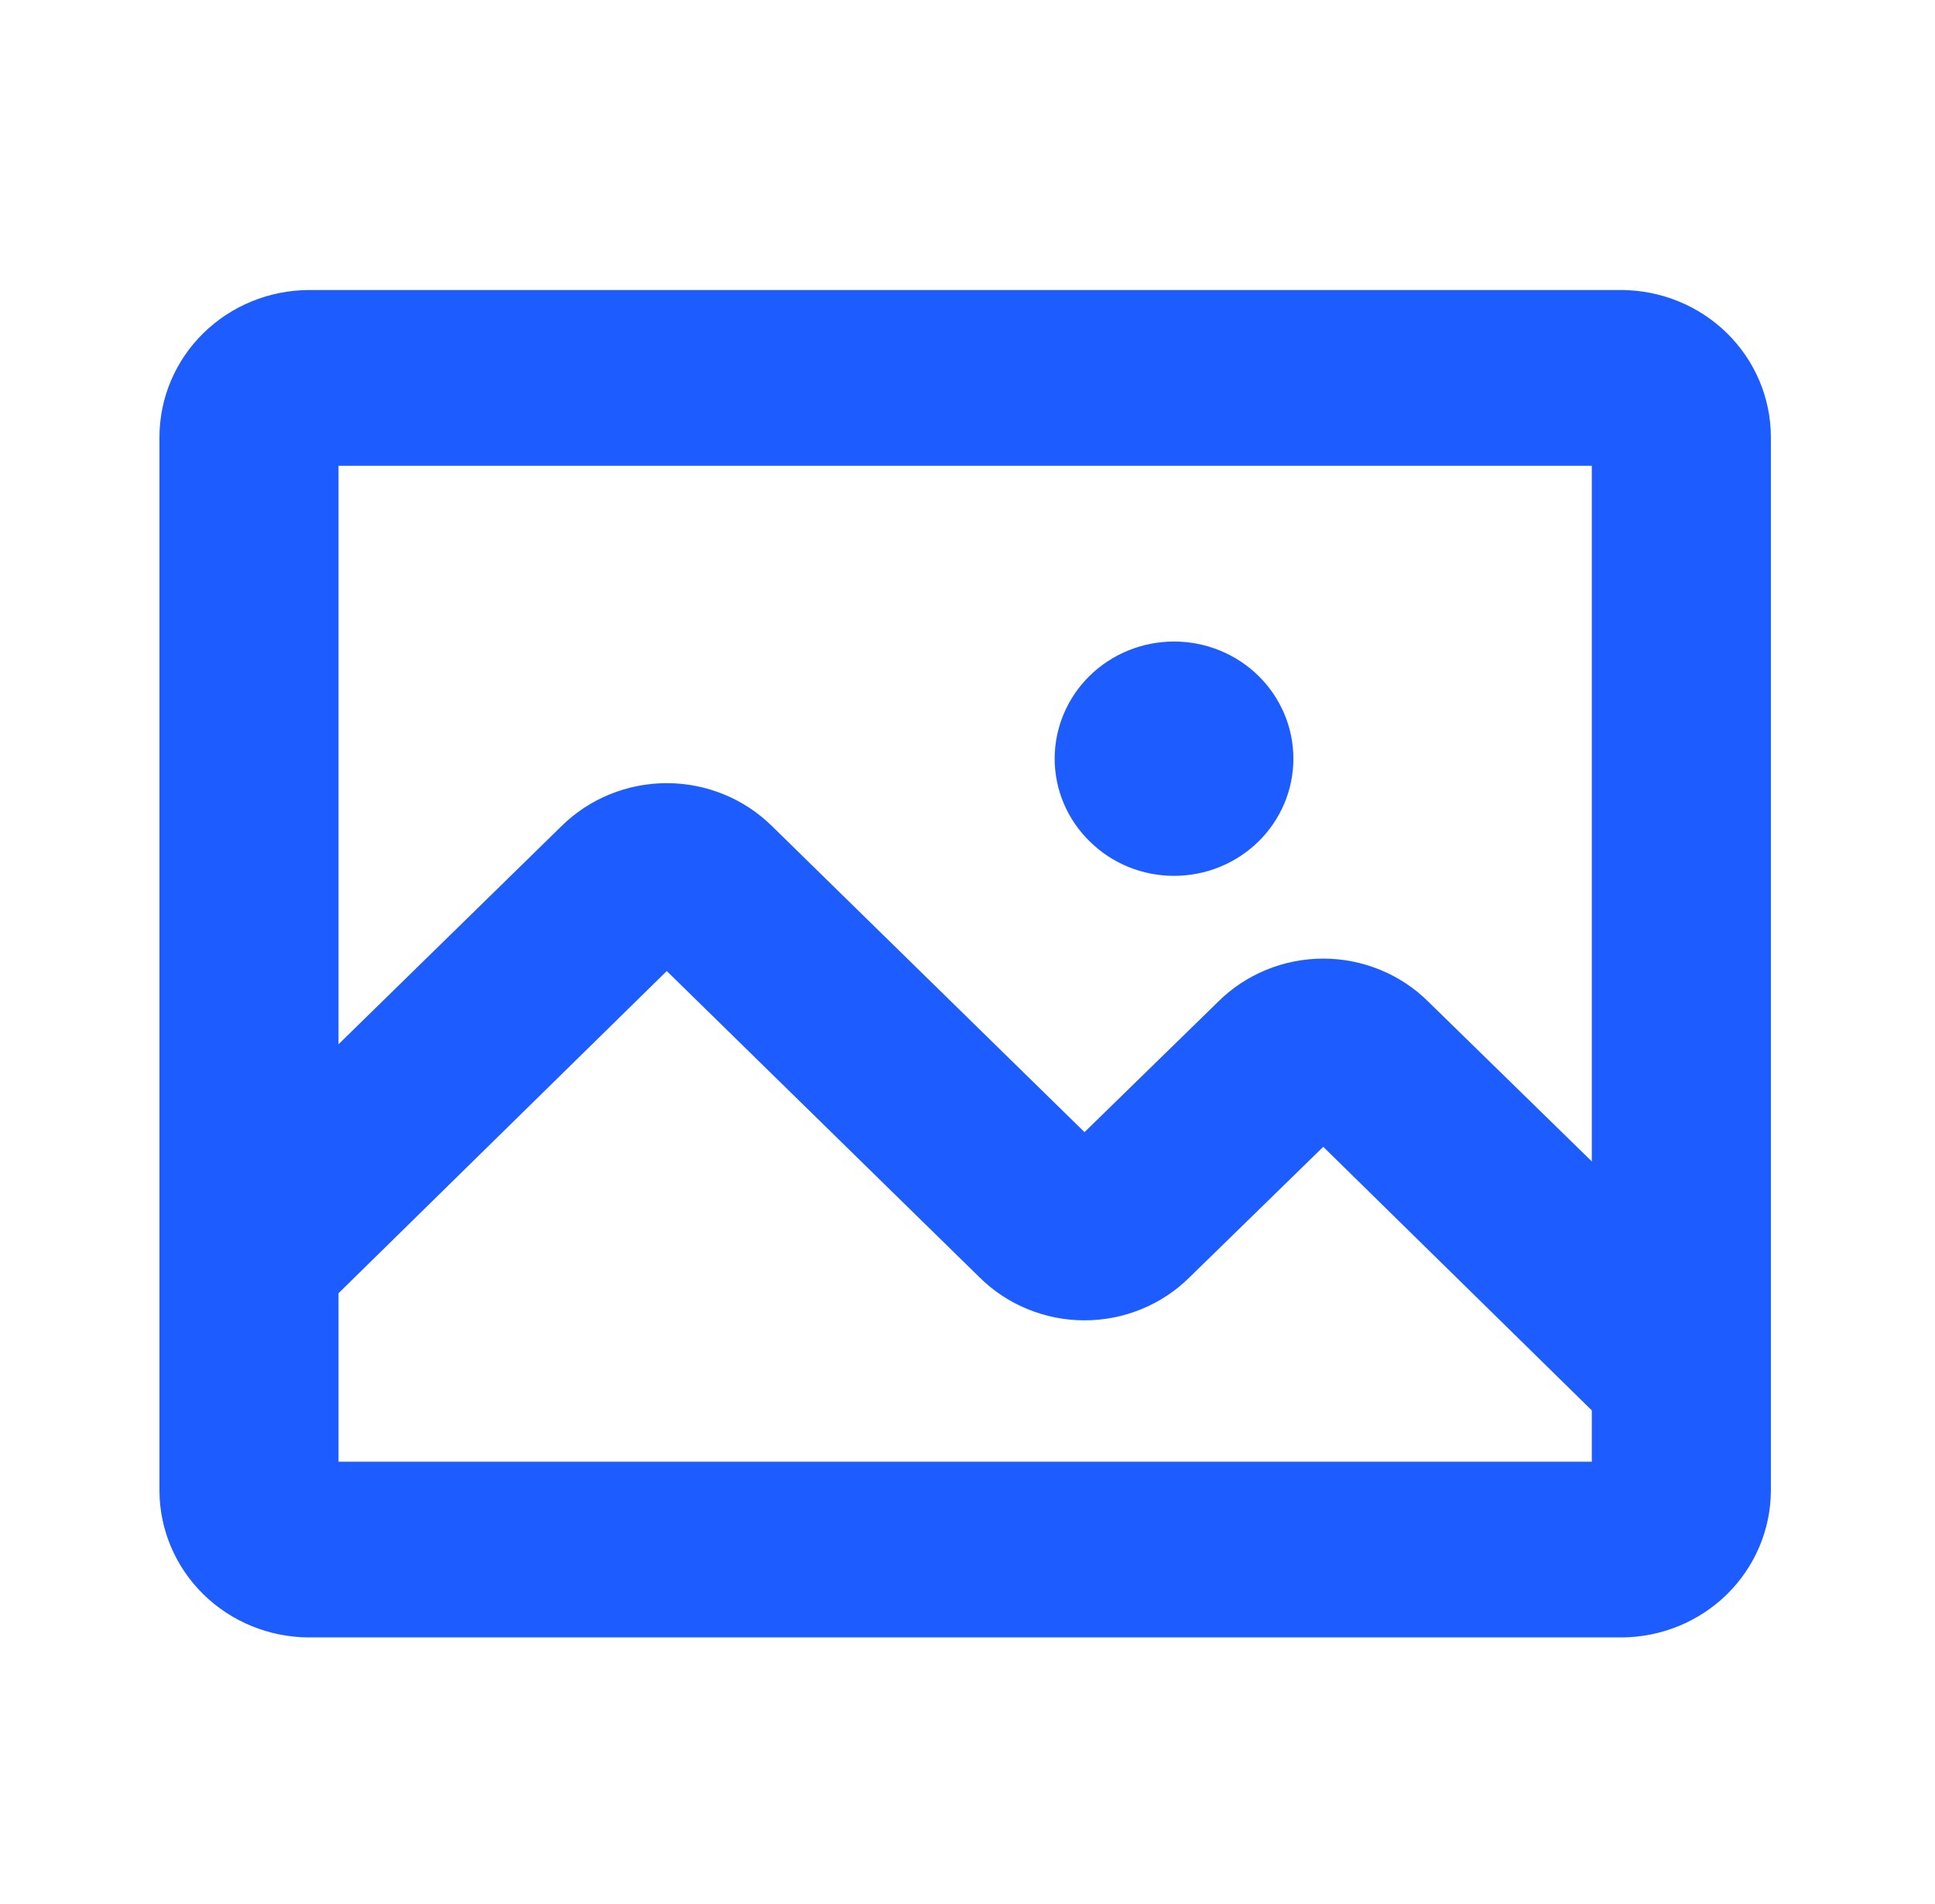<?xml version="1.0" encoding="UTF-8" standalone="no"?><svg width='62' height='61' viewBox='0 0 62 61' fill='none' xmlns='http://www.w3.org/2000/svg'>
<path d='M56.741 44.019V13.986C56.734 12.743 56.229 11.553 55.334 10.675C54.438 9.796 53.226 9.3 51.96 9.293H9.89C8.624 9.3 7.412 9.796 6.516 10.675C5.621 11.553 5.116 12.743 5.109 13.986V47.773C5.116 49.016 5.621 50.206 6.516 51.085C7.412 51.964 8.624 52.46 9.89 52.466H51.96C53.226 52.46 54.438 51.964 55.334 51.085C56.229 50.206 56.734 49.016 56.741 47.773V44.019ZM51.004 14.925V37.215L45.769 32.1C45.329 31.661 44.804 31.313 44.225 31.076C43.647 30.838 43.026 30.716 42.399 30.716C41.771 30.716 41.15 30.838 40.572 31.076C39.993 31.313 39.468 31.661 39.028 32.1L34.749 36.276L24.734 26.469C24.292 26.033 23.767 25.687 23.188 25.451C22.61 25.216 21.99 25.094 21.364 25.094C20.737 25.094 20.117 25.216 19.539 25.451C18.96 25.687 18.435 26.033 17.993 26.469L10.846 33.461V14.925H51.004ZM10.846 46.835V41.438L21.364 31.114L31.379 40.922C31.819 41.361 32.344 41.709 32.923 41.946C33.501 42.184 34.122 42.306 34.749 42.306C35.377 42.306 35.998 42.184 36.576 41.946C37.155 41.709 37.679 41.361 38.12 40.922L42.399 36.746L51.004 45.192V46.835H10.846ZM34.917 26.961C34.56 26.614 34.278 26.201 34.085 25.746C33.892 25.291 33.793 24.803 33.793 24.31C33.793 23.314 34.196 22.359 34.913 21.655C35.631 20.951 36.604 20.556 37.618 20.556C38.632 20.556 39.605 20.951 40.322 21.655C41.039 22.359 41.442 23.314 41.442 24.31C41.442 25.306 41.039 26.261 40.322 26.965C39.605 27.669 38.632 28.064 37.618 28.064C37.116 28.064 36.619 27.967 36.155 27.778C35.691 27.589 35.27 27.311 34.917 26.961Z' fill='#1D5CFF'/>
</svg>
